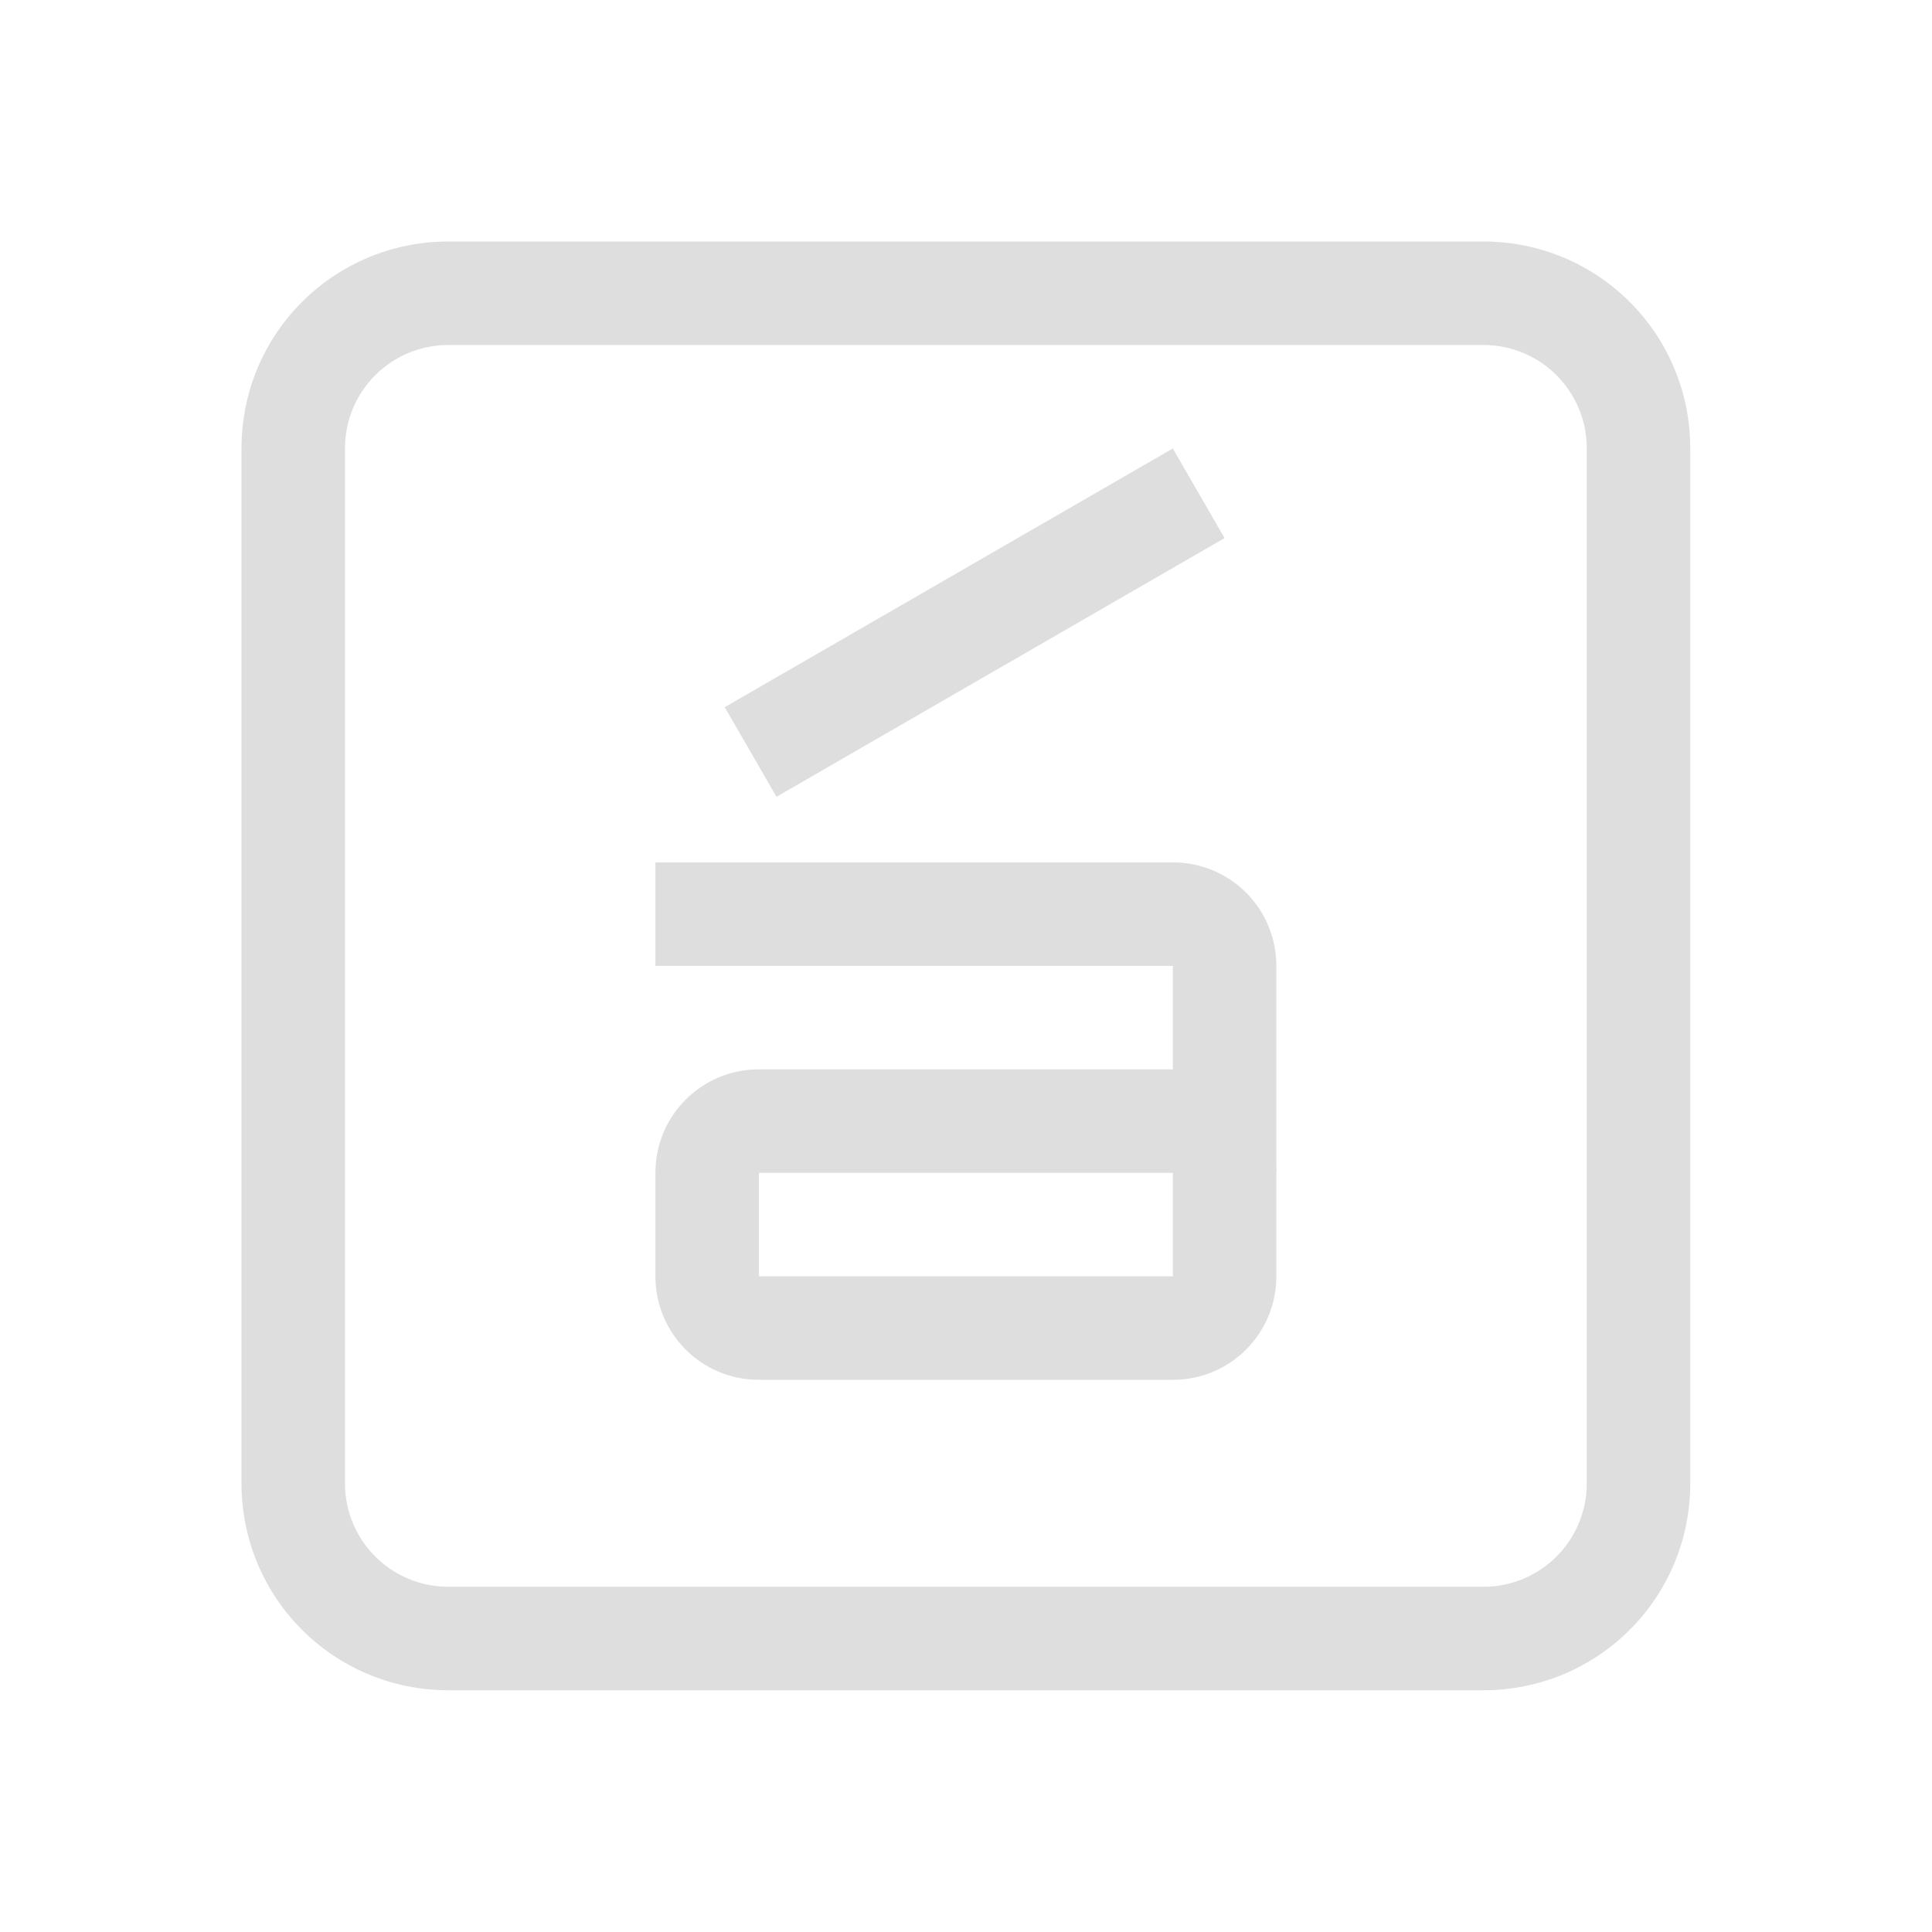 <?xml version="1.0" encoding="UTF-8" standalone="no"?>
<svg
   width="16"
   height="16"
   version="1.1"
   id="svg3"
   sodipodi:docname="accessories-character-map-symbolic.svg"
   inkscape:version="1.4 (unknown)"
   xmlns:inkscape="http://www.inkscape.org/namespaces/inkscape"
   xmlns:sodipodi="http://sodipodi.sourceforge.net/DTD/sodipodi-0.dtd"
   xmlns="http://www.w3.org/2000/svg"
   xmlns:svg="http://www.w3.org/2000/svg"
   xmlns:rdf="http://www.w3.org/1999/02/22-rdf-syntax-ns#"
   xmlns:cc="http://creativecommons.org/ns#"
   xmlns:dc="http://purl.org/dc/elements/1.1/">
  <defs
     id="defs3" />
  <sodipodi:namedview
     id="namedview3"
     pagecolor="#ffffff"
     bordercolor="#000000"
     borderopacity="0.25"
     inkscape:showpageshadow="2"
     inkscape:pageopacity="0.0"
     inkscape:pagecheckerboard="0"
     inkscape:deskcolor="#d1d1d1"
     inkscape:zoom="48.4375"
     inkscape:cx="7.9896774"
     inkscape:cy="8"
     inkscape:window-width="1920"
     inkscape:window-height="998"
     inkscape:window-x="0"
     inkscape:window-y="0"
     inkscape:window-maximized="1"
     inkscape:current-layer="svg3" />
  <g
     fill="#dedede"
     stroke-linecap="round"
     stroke-linejoin="round"
     id="g3"
     transform="matrix(0.857,0,0,0.857,1.143,1.143)">
    <path
       d="M 3,1 C 1.892,1 1,1.892 1,3 v 10 c 0,1.108 0.892,2 2,2 h 10 c 1.108,0 2,-0.892 2,-2 V 3 C 15,1.892 14.108,1 13,1 Z m 0,1 h 10 c 0.554,0 1,0.446 1,1 v 10 c 0,0.554 -0.446,1 -1,1 H 3 C 2.446,14 2,13.554 2,13 V 3 C 2,2.446 2.446,2 3,2 Z"
       id="path1" />
    <path
       d="M 6,9 C 5.446,9 5,9.446 5,10 v 1 c 0,0.554 0.446,1 1,1 h 4 c 0.554,0 1,-0.446 1,-1 V 10 C 11,9.446 10.554,9 10,9 Z m 0,1 h 4 v 1 H 6 Z"
       id="path2" />
    <path
       d="m 5,7 v 1 h 5 v 2 h 1 V 8 C 11,7.446 10.554,7 10,7 Z"
       id="path3" />
    <rect
       transform="rotate(-30)"
       x="2.16"
       y="7.598"
       width="5"
       height="1"
       rx="0"
       ry="0"
       stroke-width="0.913"
       id="rect3" />
  </g>
</svg>
